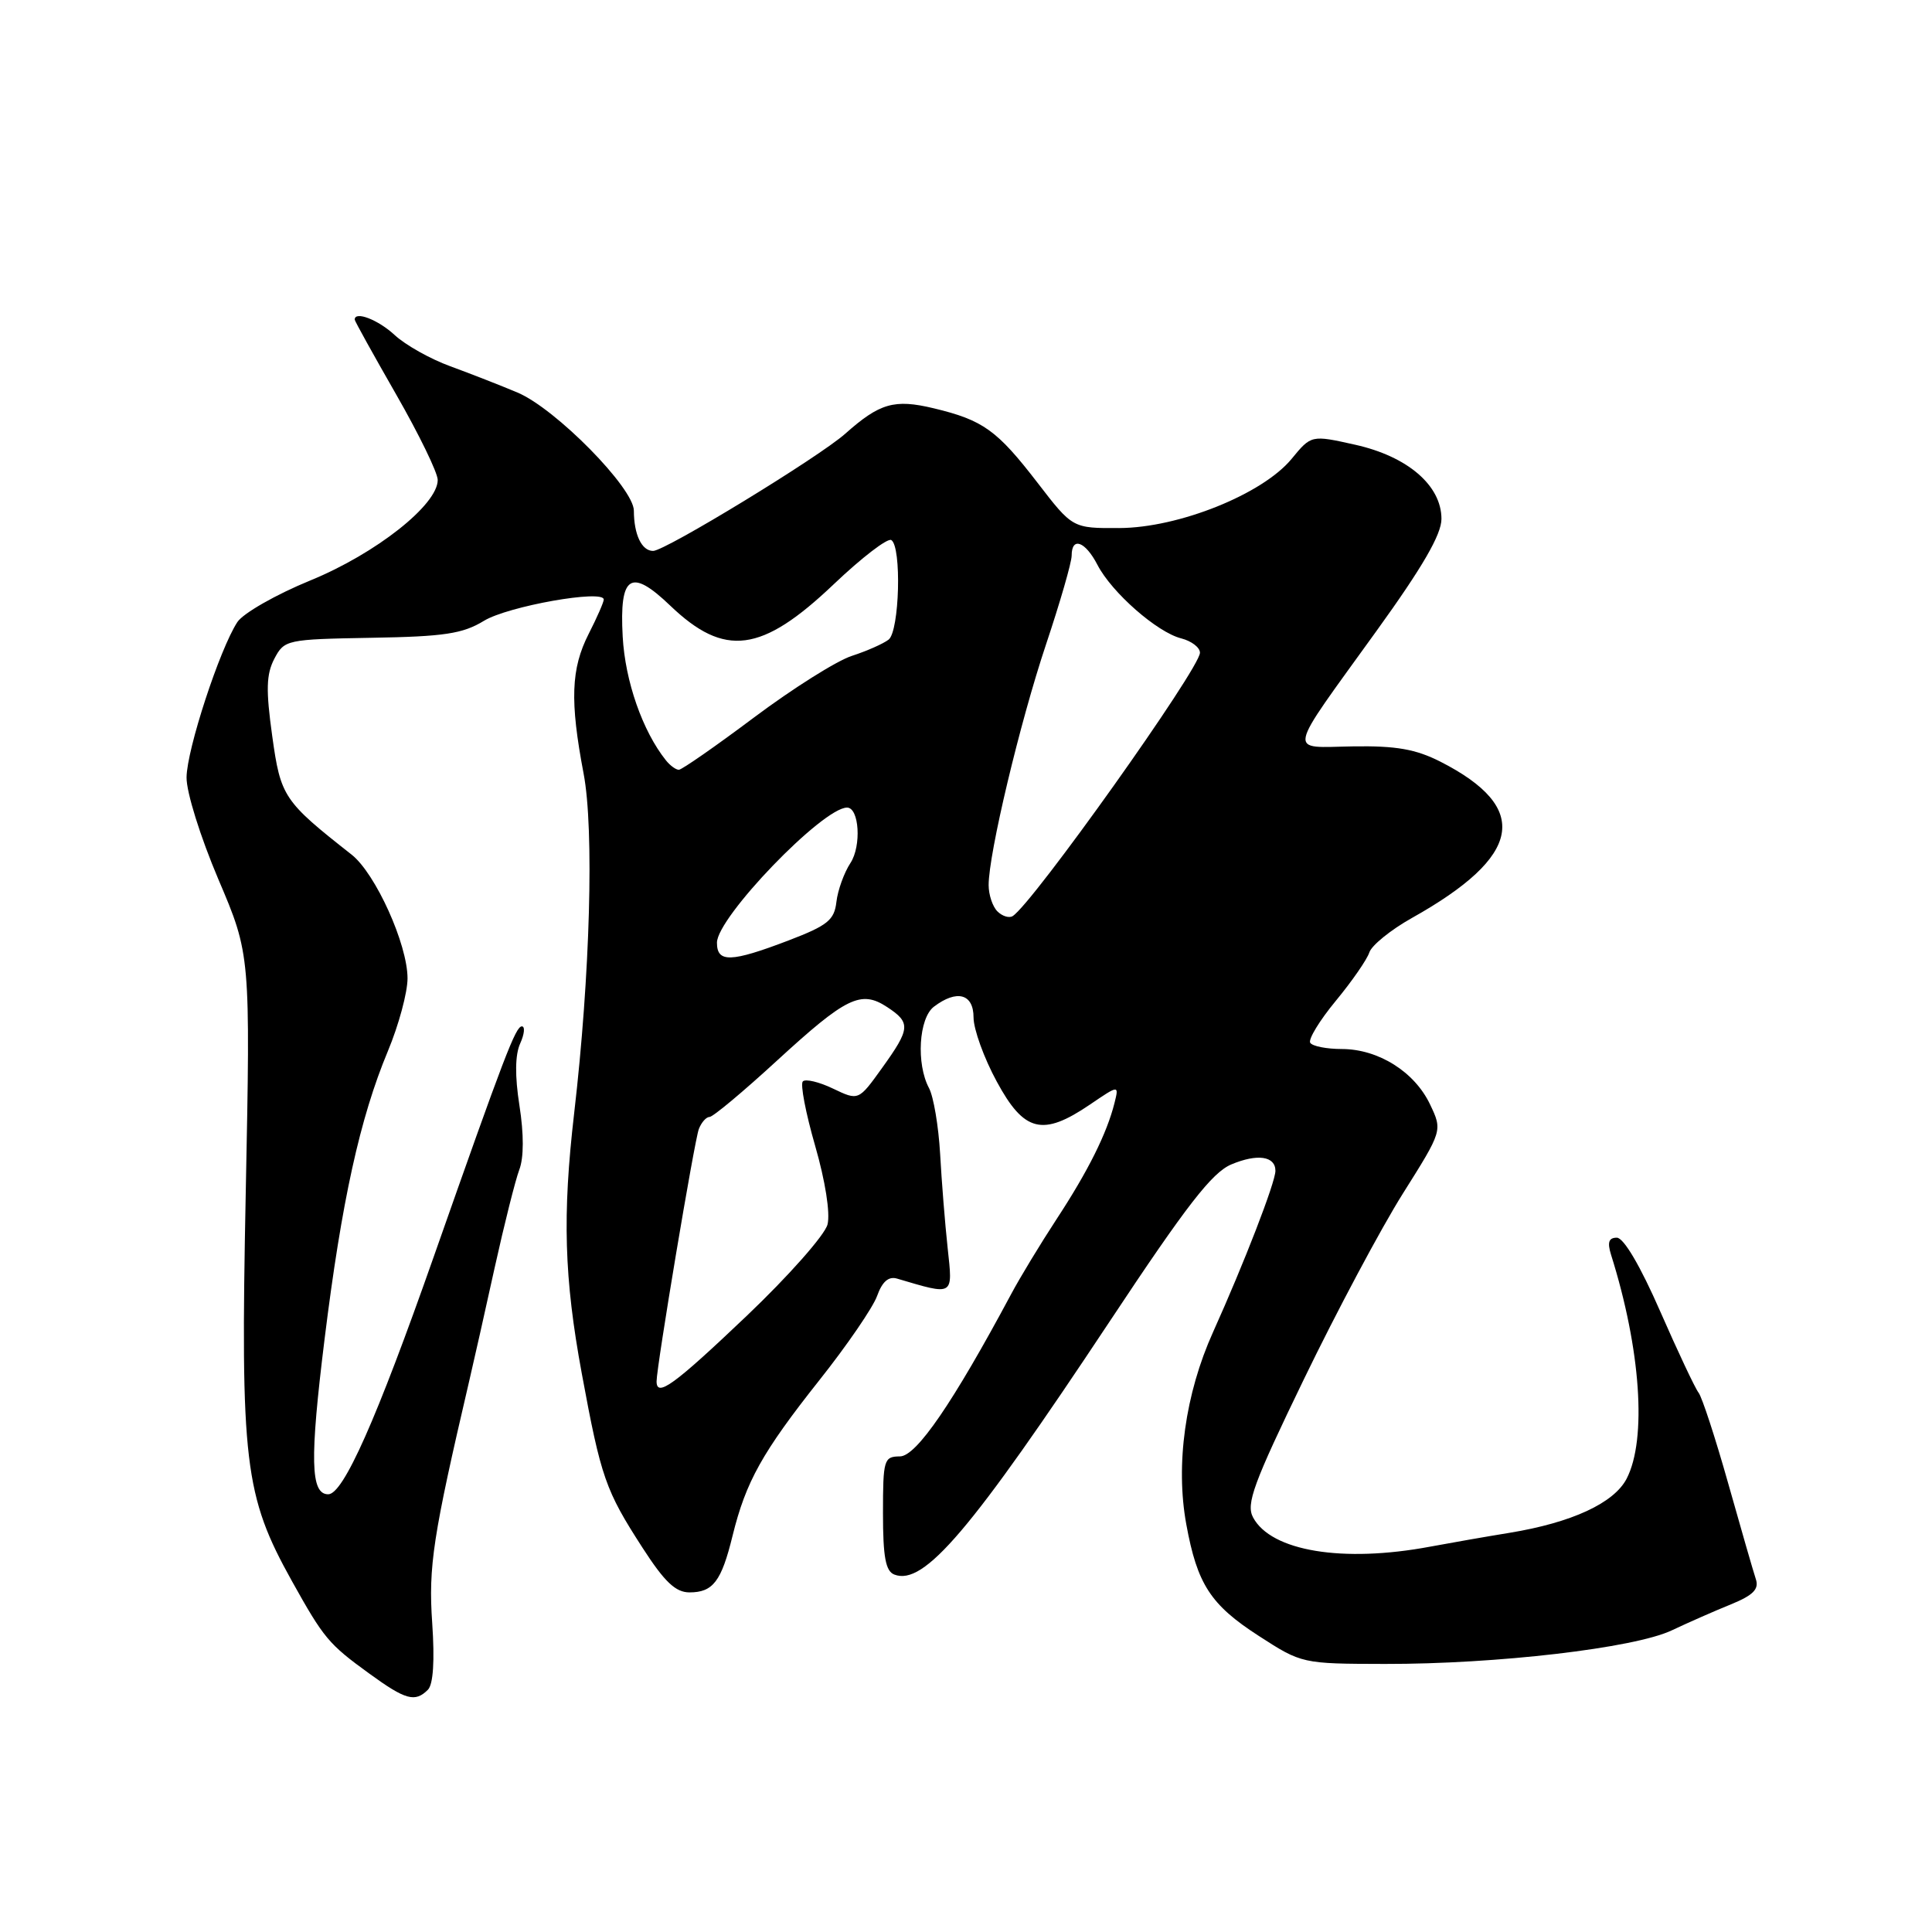 <?xml version="1.0" encoding="UTF-8" standalone="no"?>
<!DOCTYPE svg PUBLIC "-//W3C//DTD SVG 1.1//EN" "http://www.w3.org/Graphics/SVG/1.1/DTD/svg11.dtd" >
<svg xmlns="http://www.w3.org/2000/svg" xmlns:xlink="http://www.w3.org/1999/xlink" version="1.1" viewBox="0 0 256 256">
 <g >
 <path fill="currentColor"
d=" M 56.70 223.90 C 57.41 223.19 57.61 220.04 57.27 215.06 C 56.75 207.56 57.36 203.60 62.17 183.00 C 62.75 180.53 64.27 173.78 65.54 168.00 C 66.82 162.22 68.29 156.37 68.81 154.99 C 69.42 153.40 69.42 150.26 68.83 146.50 C 68.21 142.54 68.25 139.76 68.93 138.26 C 69.49 137.02 69.59 136.00 69.15 136.00 C 68.33 136.00 66.87 139.80 57.48 166.50 C 49.88 188.12 45.49 198.00 43.49 198.00 C 41.14 198.00 41.03 193.43 43.01 177.42 C 45.27 159.17 47.69 148.16 51.40 139.27 C 52.83 135.84 54.00 131.51 54.00 129.64 C 54.00 125.12 49.76 115.75 46.60 113.25 C 37.57 106.15 37.19 105.59 36.07 97.52 C 35.22 91.42 35.28 89.35 36.35 87.29 C 37.68 84.77 37.95 84.71 49.23 84.51 C 58.86 84.35 61.31 83.98 64.13 82.26 C 67.31 80.32 80.00 78.07 80.00 79.44 C 80.00 79.79 79.10 81.84 78.00 84.00 C 75.66 88.59 75.50 92.88 77.33 102.50 C 78.74 109.90 78.20 129.22 76.08 147.50 C 74.51 161.05 74.75 169.32 77.09 182.00 C 79.64 195.81 80.23 197.49 85.14 205.09 C 88.05 209.60 89.52 211.00 91.36 211.00 C 94.48 211.00 95.59 209.54 97.07 203.49 C 98.83 196.33 101.00 192.44 108.54 182.92 C 112.22 178.29 115.67 173.25 116.22 171.72 C 116.90 169.82 117.74 169.09 118.86 169.42 C 126.47 171.67 126.26 171.80 125.57 165.38 C 125.22 162.15 124.77 156.52 124.57 152.87 C 124.36 149.22 123.70 145.31 123.10 144.18 C 121.38 140.97 121.74 134.92 123.75 133.39 C 126.80 131.08 129.00 131.68 129.00 134.82 C 129.00 136.37 130.38 140.20 132.08 143.32 C 135.70 150.01 138.15 150.62 144.41 146.37 C 148.28 143.74 148.28 143.74 147.67 146.18 C 146.66 150.19 144.19 155.15 140.03 161.50 C 137.87 164.80 135.14 169.30 133.97 171.50 C 126.28 185.87 121.42 192.97 119.25 192.98 C 117.12 193.00 117.00 193.39 117.00 200.53 C 117.00 206.32 117.35 208.20 118.51 208.64 C 122.43 210.15 128.65 202.83 147.05 175.08 C 157.22 159.73 160.60 155.37 163.16 154.29 C 166.61 152.84 169.00 153.19 169.00 155.14 C 169.00 156.66 164.85 167.38 160.74 176.50 C 157.05 184.68 155.74 194.06 157.19 201.98 C 158.64 209.92 160.40 212.64 166.80 216.77 C 172.48 220.44 172.54 220.46 183.50 220.48 C 198.32 220.51 216.54 218.38 221.50 216.04 C 223.70 215.00 227.24 213.44 229.37 212.58 C 232.30 211.38 233.10 210.58 232.66 209.25 C 232.34 208.29 230.69 202.57 228.99 196.54 C 227.29 190.51 225.52 185.11 225.07 184.54 C 224.62 183.97 222.33 179.11 219.98 173.75 C 217.36 167.76 215.15 164.00 214.24 164.00 C 213.17 164.00 212.96 164.61 213.47 166.25 C 217.41 178.76 218.24 190.70 215.54 195.93 C 213.86 199.17 208.28 201.75 200.00 203.11 C 196.97 203.60 192.25 204.43 189.50 204.94 C 177.93 207.11 168.43 205.54 166.04 201.07 C 165.08 199.29 166.08 196.57 172.78 182.74 C 177.10 173.81 183.00 162.74 185.89 158.15 C 191.14 149.81 191.14 149.81 189.49 146.34 C 187.44 142.02 182.64 139.01 177.81 139.00 C 175.78 139.00 173.89 138.63 173.61 138.17 C 173.33 137.72 174.85 135.22 176.99 132.63 C 179.14 130.03 181.14 127.14 181.44 126.21 C 181.74 125.27 184.28 123.21 187.08 121.64 C 201.72 113.44 202.89 107.06 190.87 100.93 C 187.60 99.27 185.01 98.81 179.29 98.90 C 170.55 99.03 170.27 100.43 182.41 83.58 C 188.50 75.14 191.00 70.82 191.00 68.76 C 191.00 64.33 186.52 60.48 179.57 58.93 C 173.75 57.63 173.75 57.63 171.13 60.82 C 167.28 65.48 156.18 69.94 148.31 69.97 C 142.12 70.00 142.12 70.00 137.48 63.97 C 132.11 57.00 130.27 55.67 123.72 54.10 C 118.50 52.85 116.57 53.41 112.00 57.47 C 108.50 60.58 88.14 73.00 86.54 73.00 C 85.03 73.00 84.00 70.84 83.99 67.67 C 83.99 64.67 73.62 54.14 68.58 52.02 C 66.34 51.07 62.33 49.51 59.69 48.54 C 57.04 47.58 53.71 45.71 52.29 44.39 C 50.10 42.36 47.00 41.17 47.00 42.35 C 47.00 42.54 49.48 47.01 52.50 52.28 C 55.52 57.55 58.00 62.64 58.00 63.60 C 58.00 66.89 49.81 73.35 41.15 76.90 C 36.58 78.77 32.22 81.26 31.45 82.43 C 29.11 86.01 24.76 99.29 24.72 103.00 C 24.69 104.96 26.55 110.89 28.93 116.50 C 33.19 126.50 33.19 126.50 32.56 158.16 C 31.85 193.82 32.37 198.16 38.68 209.50 C 42.91 217.09 43.54 217.85 48.95 221.77 C 53.75 225.26 55.00 225.60 56.70 223.90 Z  M 87.00 183.04 C 87.00 181.06 92.01 151.14 92.60 149.60 C 92.94 148.72 93.58 148.00 94.02 148.00 C 94.47 148.00 98.48 144.65 102.93 140.56 C 112.14 132.11 114.08 131.16 117.55 133.44 C 120.70 135.51 120.64 136.28 116.88 141.51 C 113.76 145.86 113.76 145.86 110.39 144.25 C 108.54 143.36 106.73 142.93 106.38 143.29 C 106.02 143.64 106.76 147.48 108.01 151.82 C 109.35 156.46 110.03 160.75 109.65 162.25 C 109.30 163.64 104.48 169.09 98.91 174.39 C 89.29 183.54 87.00 185.20 87.00 183.04 Z  M 95.00 124.91 C 95.00 121.56 108.98 107.04 112.23 107.01 C 113.85 106.99 114.17 112.09 112.69 114.35 C 111.85 115.63 111.01 117.95 110.83 119.50 C 110.55 121.92 109.67 122.63 104.50 124.61 C 96.85 127.53 95.00 127.59 95.00 124.91 Z  M 132.16 120.76 C 131.52 120.12 131.00 118.56 131.00 117.28 C 131.00 113.11 135.14 95.75 138.60 85.40 C 140.47 79.81 142.00 74.52 142.00 73.62 C 142.00 71.07 143.80 71.72 145.42 74.85 C 147.32 78.52 153.33 83.79 156.52 84.59 C 157.88 84.94 159.00 85.79 159.00 86.49 C 159.00 88.57 136.81 119.76 134.18 121.39 C 133.71 121.68 132.80 121.40 132.16 120.76 Z  M 88.24 100.75 C 85.15 96.89 82.83 90.26 82.51 84.35 C 82.06 76.20 83.57 75.22 88.82 80.26 C 96.02 87.15 100.92 86.51 110.47 77.42 C 114.18 73.89 117.61 71.26 118.10 71.56 C 119.49 72.42 119.19 83.60 117.75 84.75 C 117.06 85.29 114.87 86.26 112.87 86.91 C 110.88 87.55 105.07 91.21 99.95 95.04 C 94.84 98.87 90.34 102.00 89.95 102.00 C 89.56 102.00 88.79 101.44 88.24 100.75 Z "/>
</g>
</svg>